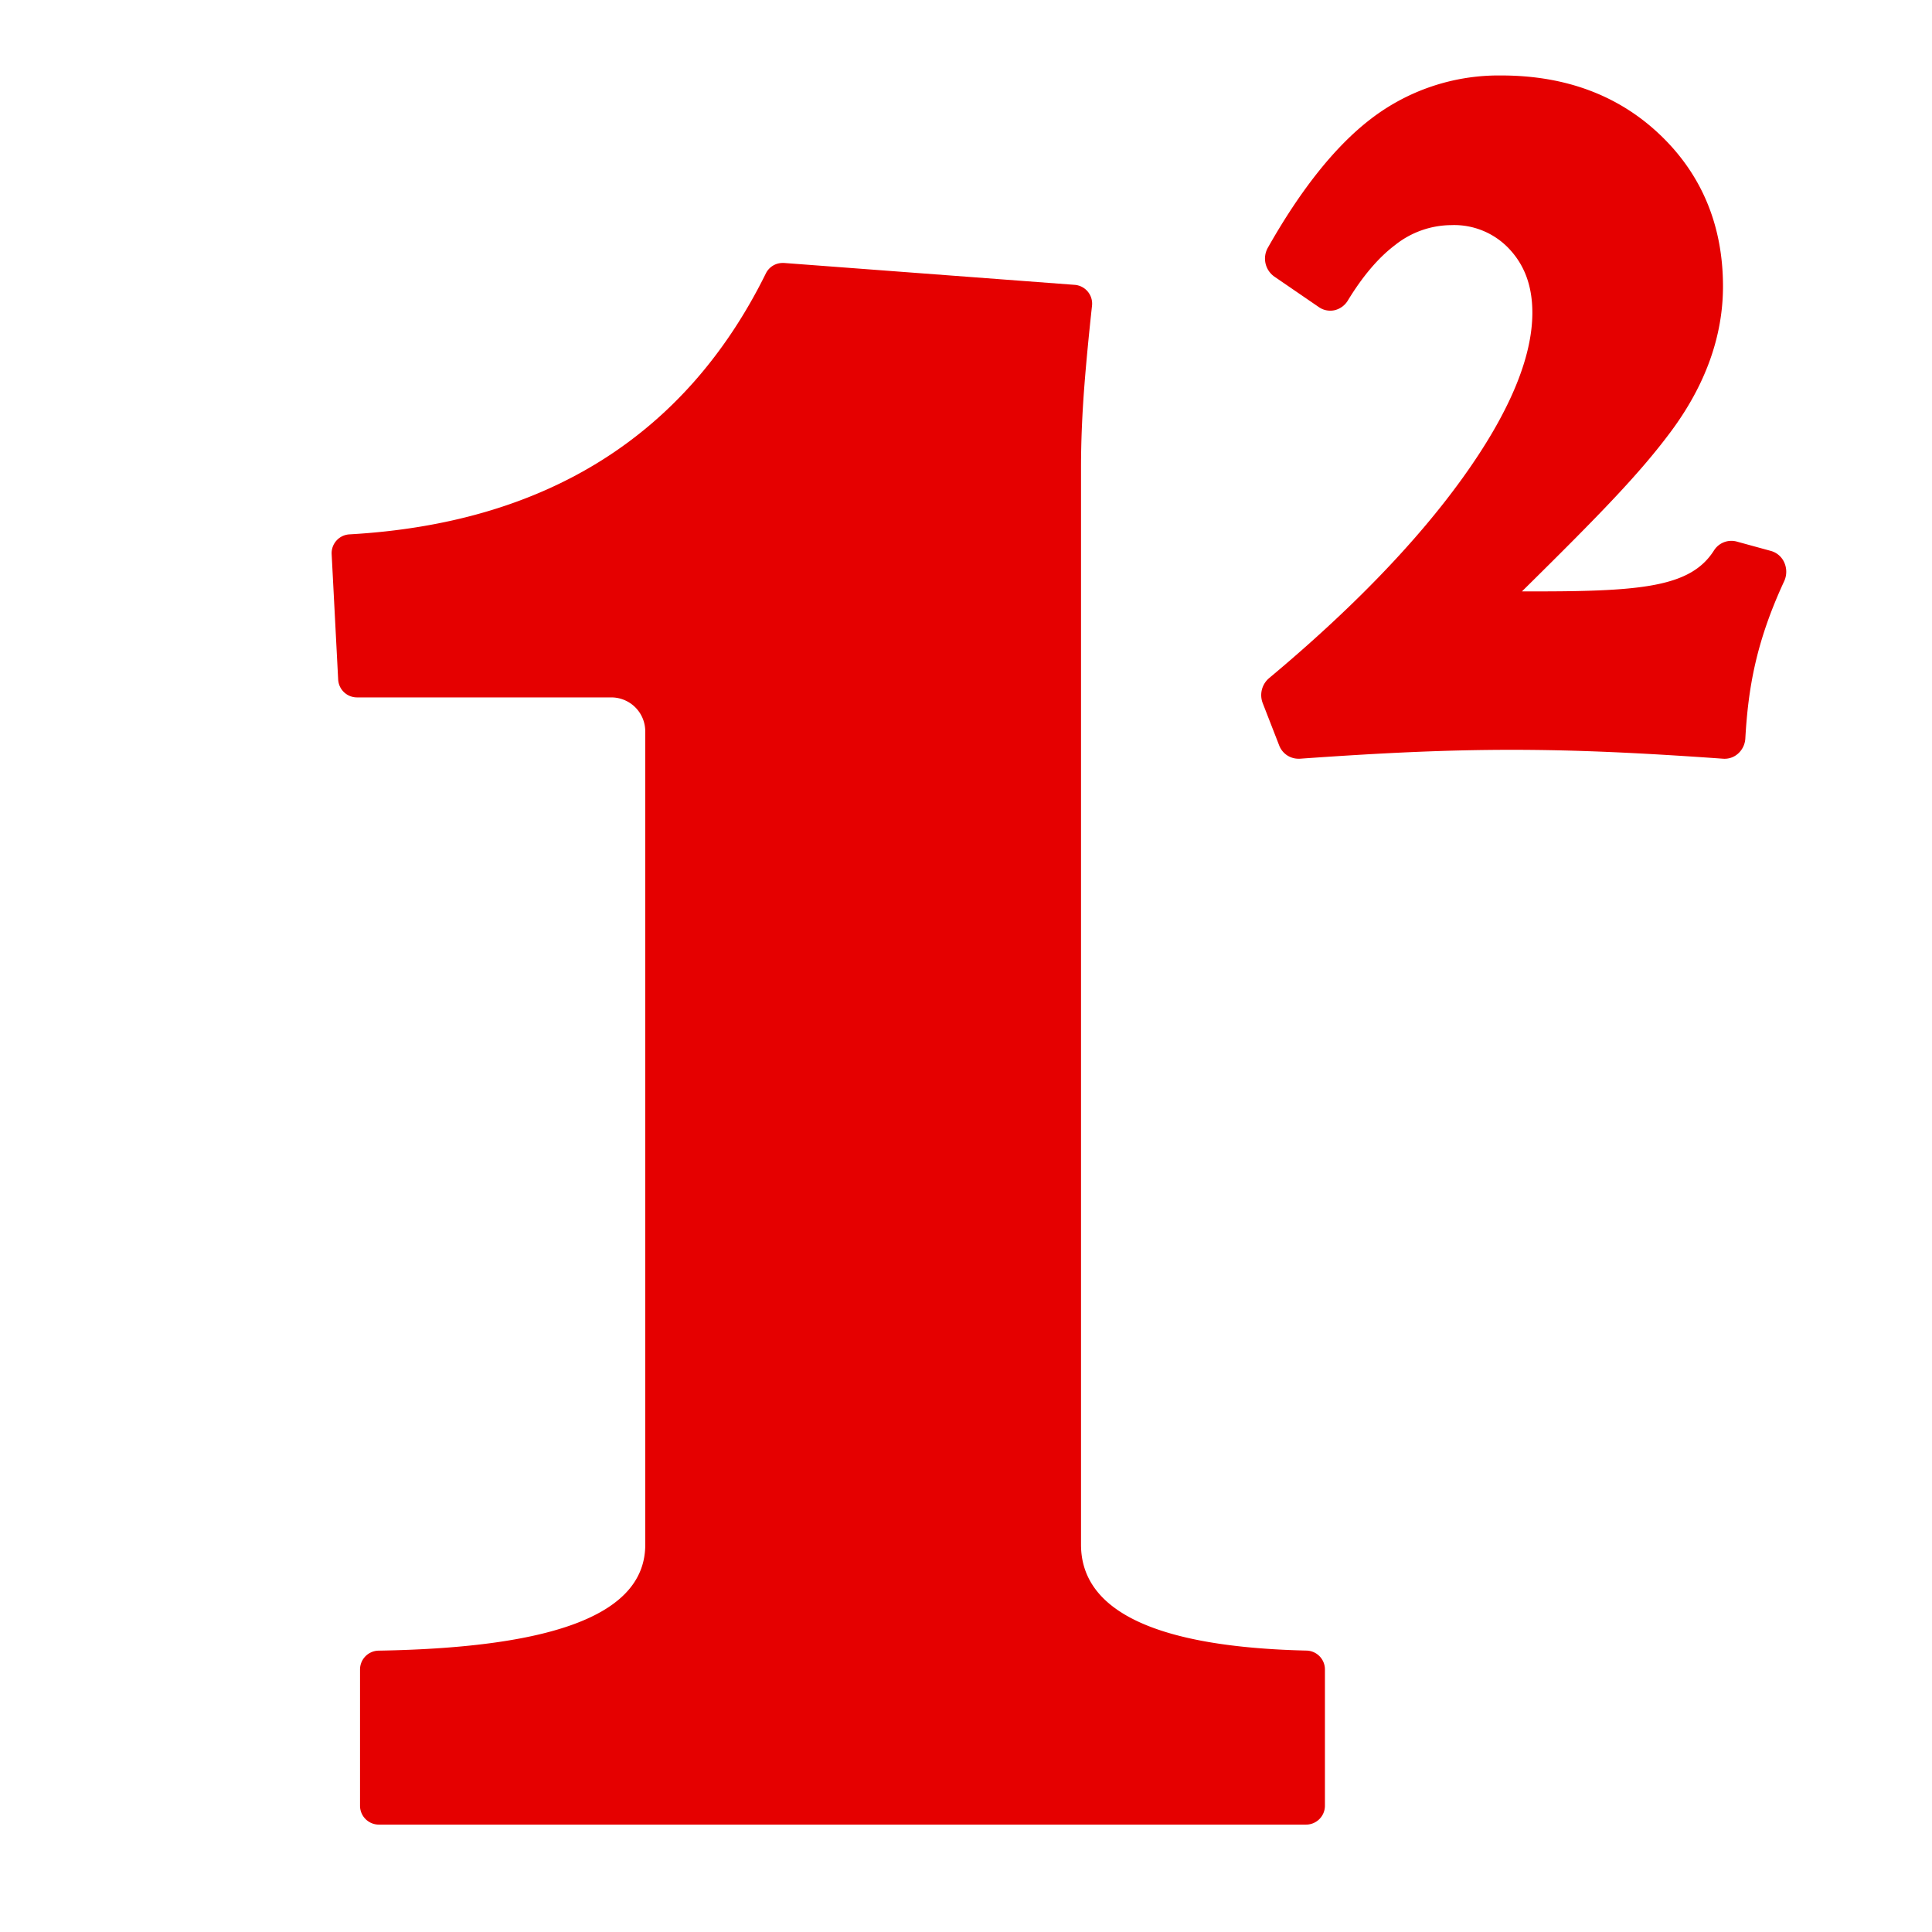 <svg id="Layer_1" data-name="Layer 1" xmlns="http://www.w3.org/2000/svg" viewBox="0 0 512 512"><path fill="#e50000" d="M346.22,437.42c-39.64-.92-59.74-10.37-59.74-28.08V123.93c0-6.9.31-14.32.92-22.06.47-6,1.14-13,2-20.89a5,5,0,0,0-4.57-5.49l-77.05-5.8h-.38a4.94,4.94,0,0,0-4.44,2.77c-21.23,43-58.35,66.22-110.32,69.15a5,5,0,0,0-4.75,5.23l1.73,33.27a5,5,0,0,0,5,4.71H162a9,9,0,0,1,9,9V409.35c0,18.1-23.13,27.29-70.71,28.09a5,5,0,0,0-4.88,5v36.1a5,5,0,0,0,5,5H346.12a5,5,0,0,0,5-5V442.39A5,5,0,0,0,346.22,437.42Z"/><path fill="#e50000" d="M472.82,149a5.47,5.47,0,0,0-3.52-3l-9.12-2.5a5.45,5.45,0,0,0-6,2.44c-6.33,9.87-19.71,10.89-50.84,10.78,21-20.72,31.19-31.24,39.44-42.32,9.17-12.33,13.83-25.29,13.83-38.5,0-16.09-5.6-29.59-16.63-40.13S414.8,20,397.82,20a55.58,55.58,0,0,0-34.59,11.56c-9.34,7.17-18.5,18.64-27.23,34.08a5.84,5.84,0,0,0,1.7,7.65l11.83,8.11a5.29,5.29,0,0,0,4.1.82,5.59,5.59,0,0,0,3.55-2.56c3.93-6.46,8.14-11.41,12.52-14.71a24.11,24.11,0,0,1,14.88-5.29A20,20,0,0,1,400,66c4.1,4.39,6.09,9.91,6.09,16.88,0,12-6.21,26.72-18.47,43.77s-29.47,34.84-51.34,53.1a5.89,5.89,0,0,0-1.65,6.58l4.36,11.2a5.47,5.47,0,0,0,5.08,3.54h.39c44-3.14,68.1-3.15,112.22,0a5.34,5.34,0,0,0,3.91-1.34,5.83,5.83,0,0,0,1.94-4c.76-13.33,2.8-25.52,10.29-41.69A6,6,0,0,0,472.82,149Z"/></svg>